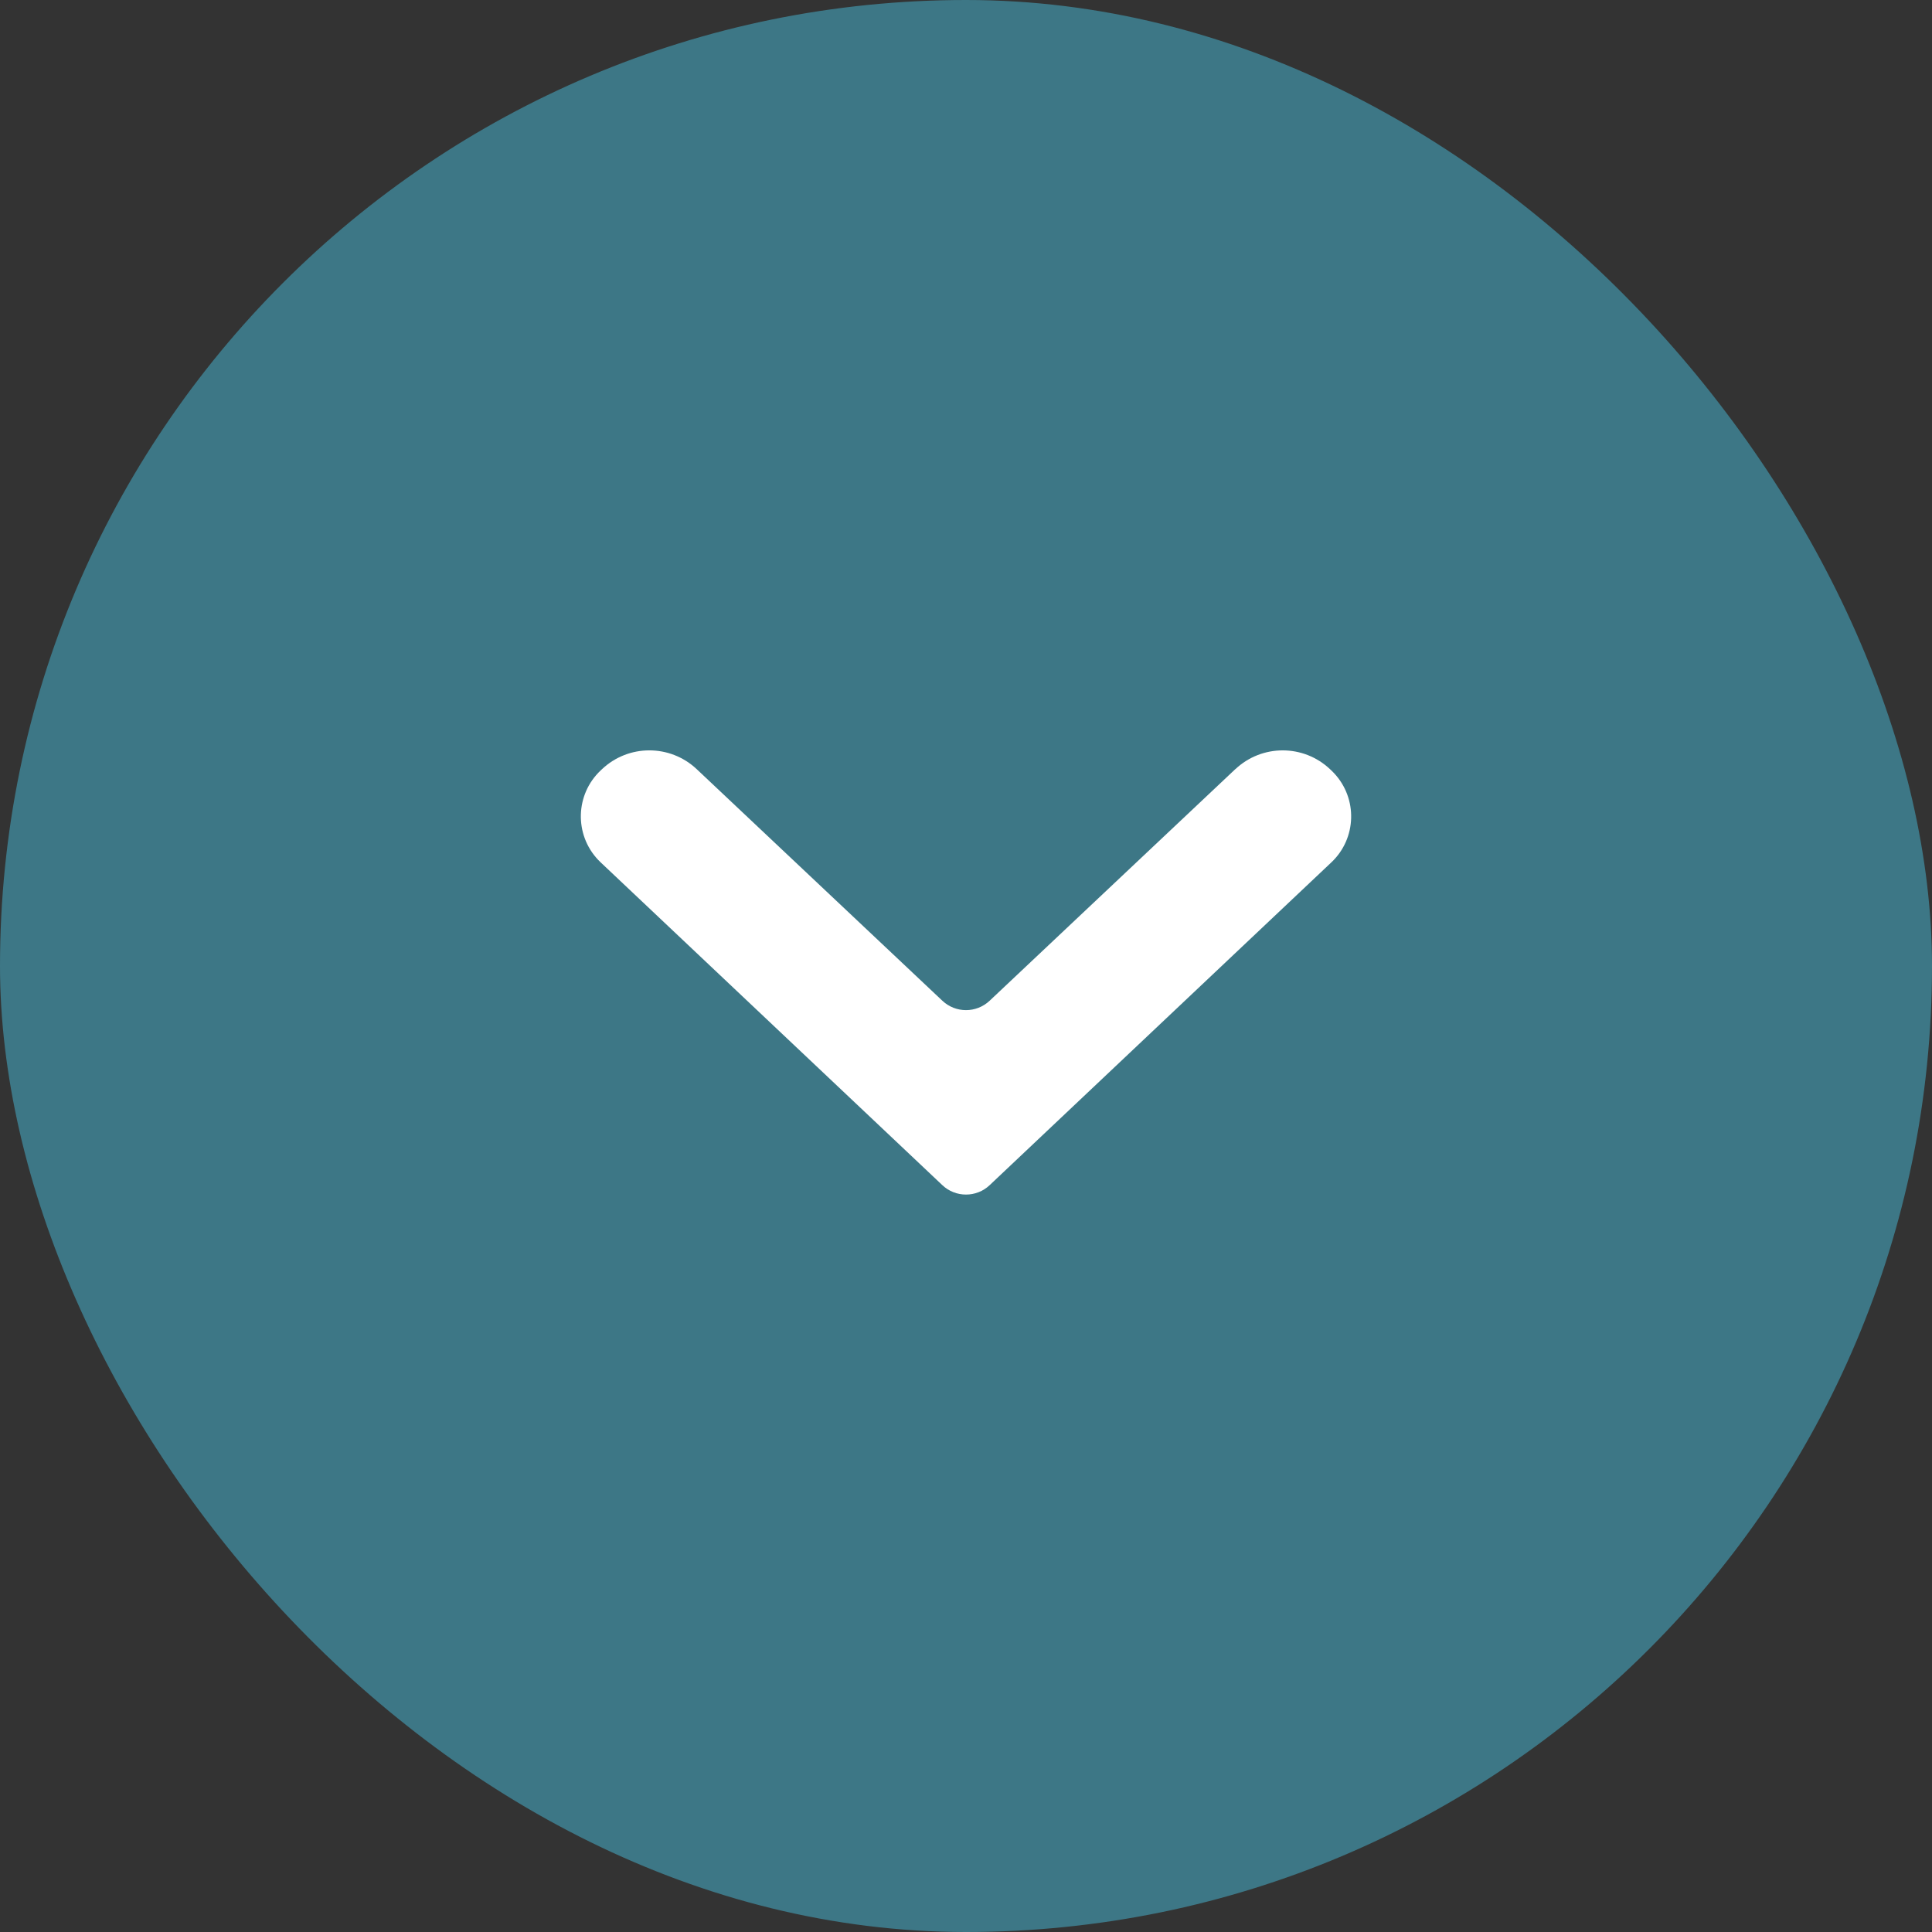 <svg xmlns="http://www.w3.org/2000/svg" width="28" height="28" viewBox="0 0 28 28">
    <rect x="0" y="0" width="28" height="28" fill="#333333" stroke="none"/>
    <g fill="none" fill-rule="evenodd">
        <g>
            <g>
                <g transform="translate(-874 -196) translate(188 178) translate(686 18)">
                    <rect width="28" height="28" fill="#3D7786" rx="14"/>
                    <g fill="#FFF">
                        <path d="M14.853 15.903l-3.356-3.56c-.182-.193-.182-.493 0-.686l3.356-3.56c.363-.386.363-.988-.001-1.373l-.018-.019c-.347-.368-.927-.384-1.295-.037l-.037.037-4.678 4.952c-.182.192-.182.494 0 .686l4.678 4.952c.347.368.927.384 1.295.037l.037-.037.018-.019c.364-.385.364-.987 0-1.373z" transform="translate(2 2) rotate(-90 12 12)"/>
                    </g>
                </g>
            </g>
        </g>
    </g>
</svg>

